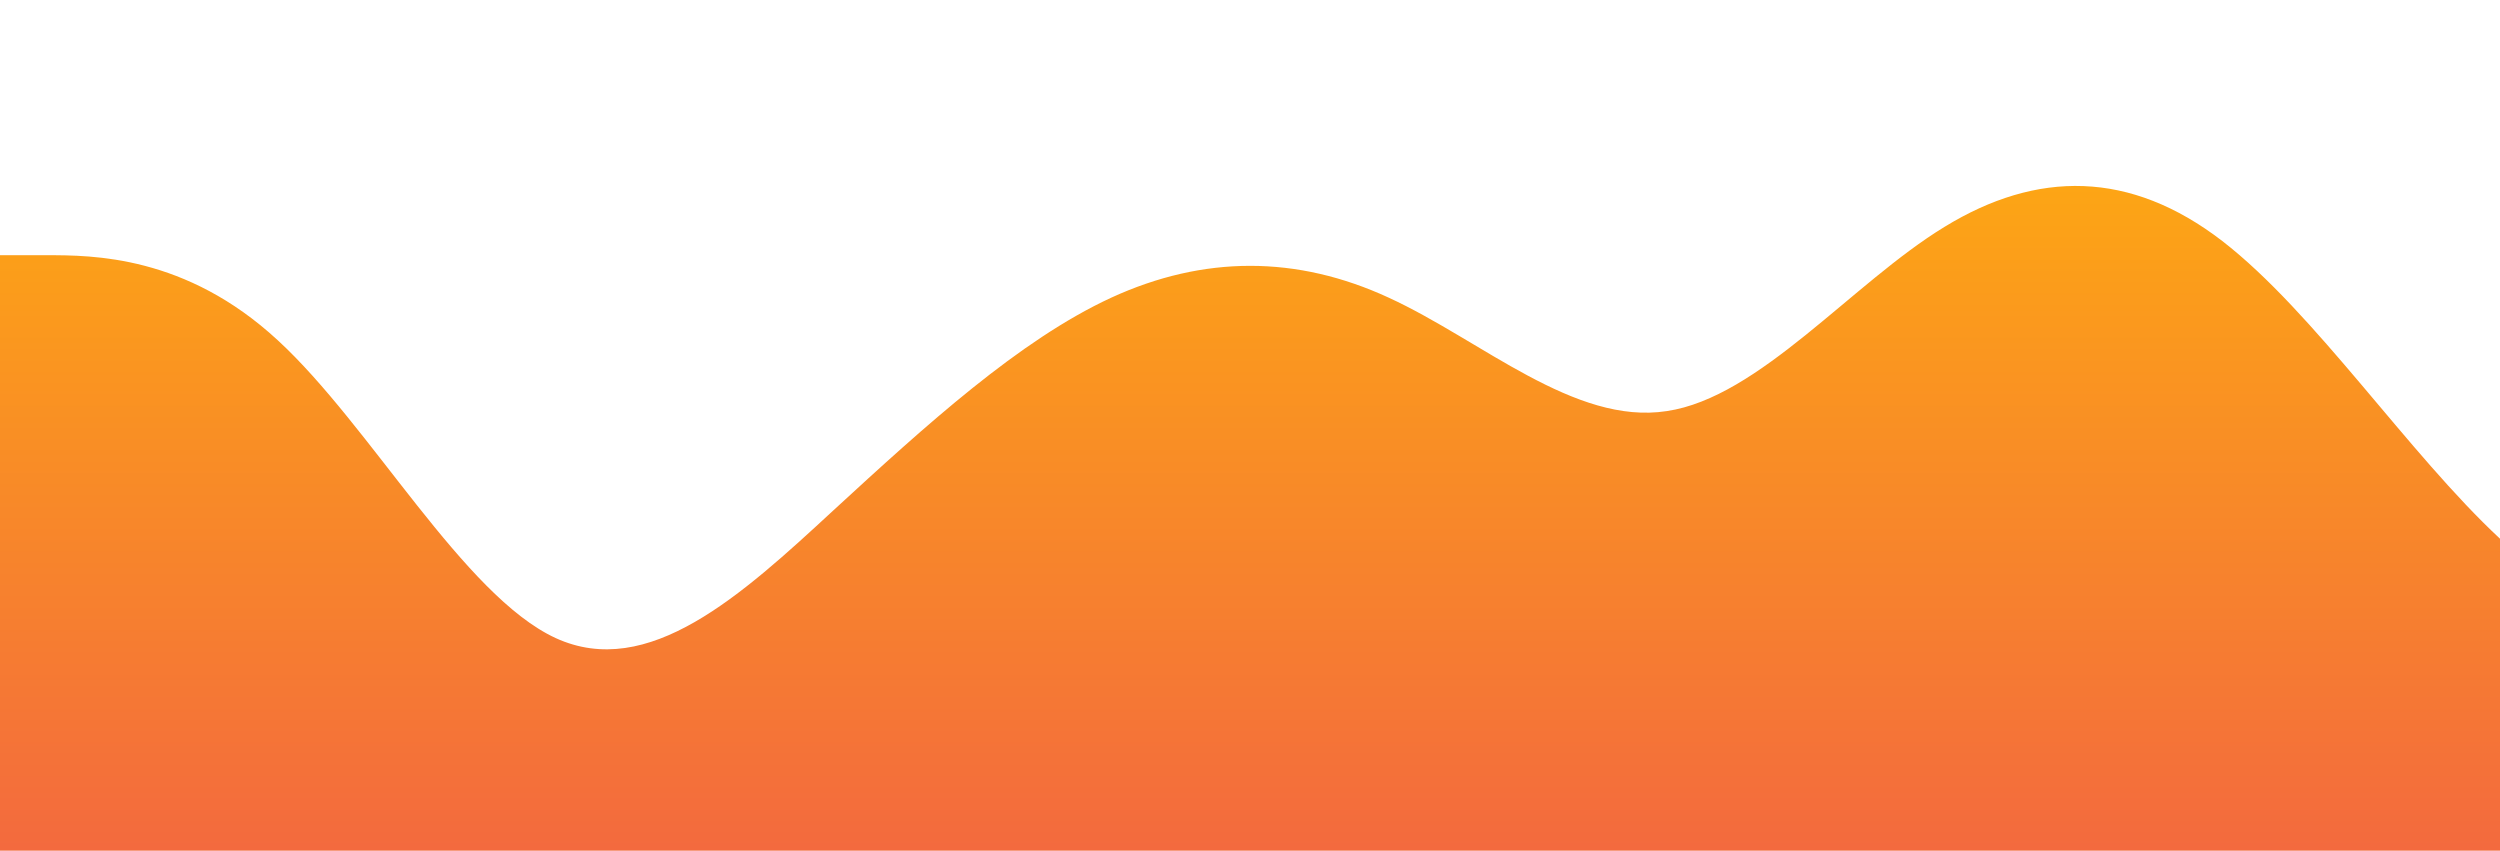 <?xml version="1.0" standalone="no"?>
<svg xmlns:xlink="http://www.w3.org/1999/xlink" id="wave" style="transform:rotate(180deg); transition: 0.3s" viewBox="0 0 1440 490" version="1.1" xmlns="http://www.w3.org/2000/svg"><defs><linearGradient id="sw-gradient-0" x1="0" x2="0" y1="1" y2="0"><stop stop-color="rgba(243, 106, 62, 1)" offset="0%"/><stop stop-color="rgba(255, 179, 11, 1)" offset="100%"/></linearGradient></defs><path style="transform:translate(0, 0px); opacity:1" fill="url(#sw-gradient-0)" d="M0,147L26.7,147C53.3,147,107,147,160,196C213.3,245,267,343,320,367.5C373.3,392,427,343,480,294C533.3,245,587,196,640,171.5C693.3,147,747,147,800,171.5C853.3,196,907,245,960,236.8C1013.3,229,1067,163,1120,130.7C1173.3,98,1227,98,1280,138.8C1333.3,180,1387,261,1440,310.3C1493.3,359,1547,376,1600,383.8C1653.3,392,1707,392,1760,383.8C1813.3,376,1867,359,1920,326.7C1973.3,294,2027,245,2080,204.2C2133.3,163,2187,131,2240,122.5C2293.3,114,2347,131,2400,171.5C2453.3,212,2507,278,2560,253.2C2613.3,229,2667,114,2720,73.5C2773.3,33,2827,65,2880,89.8C2933.3,114,2987,131,3040,138.8C3093.3,147,3147,147,3200,196C3253.3,245,3307,343,3360,326.7C3413.3,310,3467,180,3520,106.2C3573.3,33,3627,16,3680,16.3C3733.3,16,3787,33,3813,40.8L3840,49L3840,490L3813.3,490C3786.7,490,3733,490,3680,490C3626.7,490,3573,490,3520,490C3466.7,490,3413,490,3360,490C3306.7,490,3253,490,3200,490C3146.7,490,3093,490,3040,490C2986.7,490,2933,490,2880,490C2826.7,490,2773,490,2720,490C2666.7,490,2613,490,2560,490C2506.7,490,2453,490,2400,490C2346.7,490,2293,490,2240,490C2186.7,490,2133,490,2080,490C2026.7,490,1973,490,1920,490C1866.7,490,1813,490,1760,490C1706.7,490,1653,490,1600,490C1546.7,490,1493,490,1440,490C1386.7,490,1333,490,1280,490C1226.7,490,1173,490,1120,490C1066.7,490,1013,490,960,490C906.7,490,853,490,800,490C746.7,490,693,490,640,490C586.7,490,533,490,480,490C426.7,490,373,490,320,490C266.7,490,213,490,160,490C106.7,490,53,490,27,490L0,490Z"/></svg>
